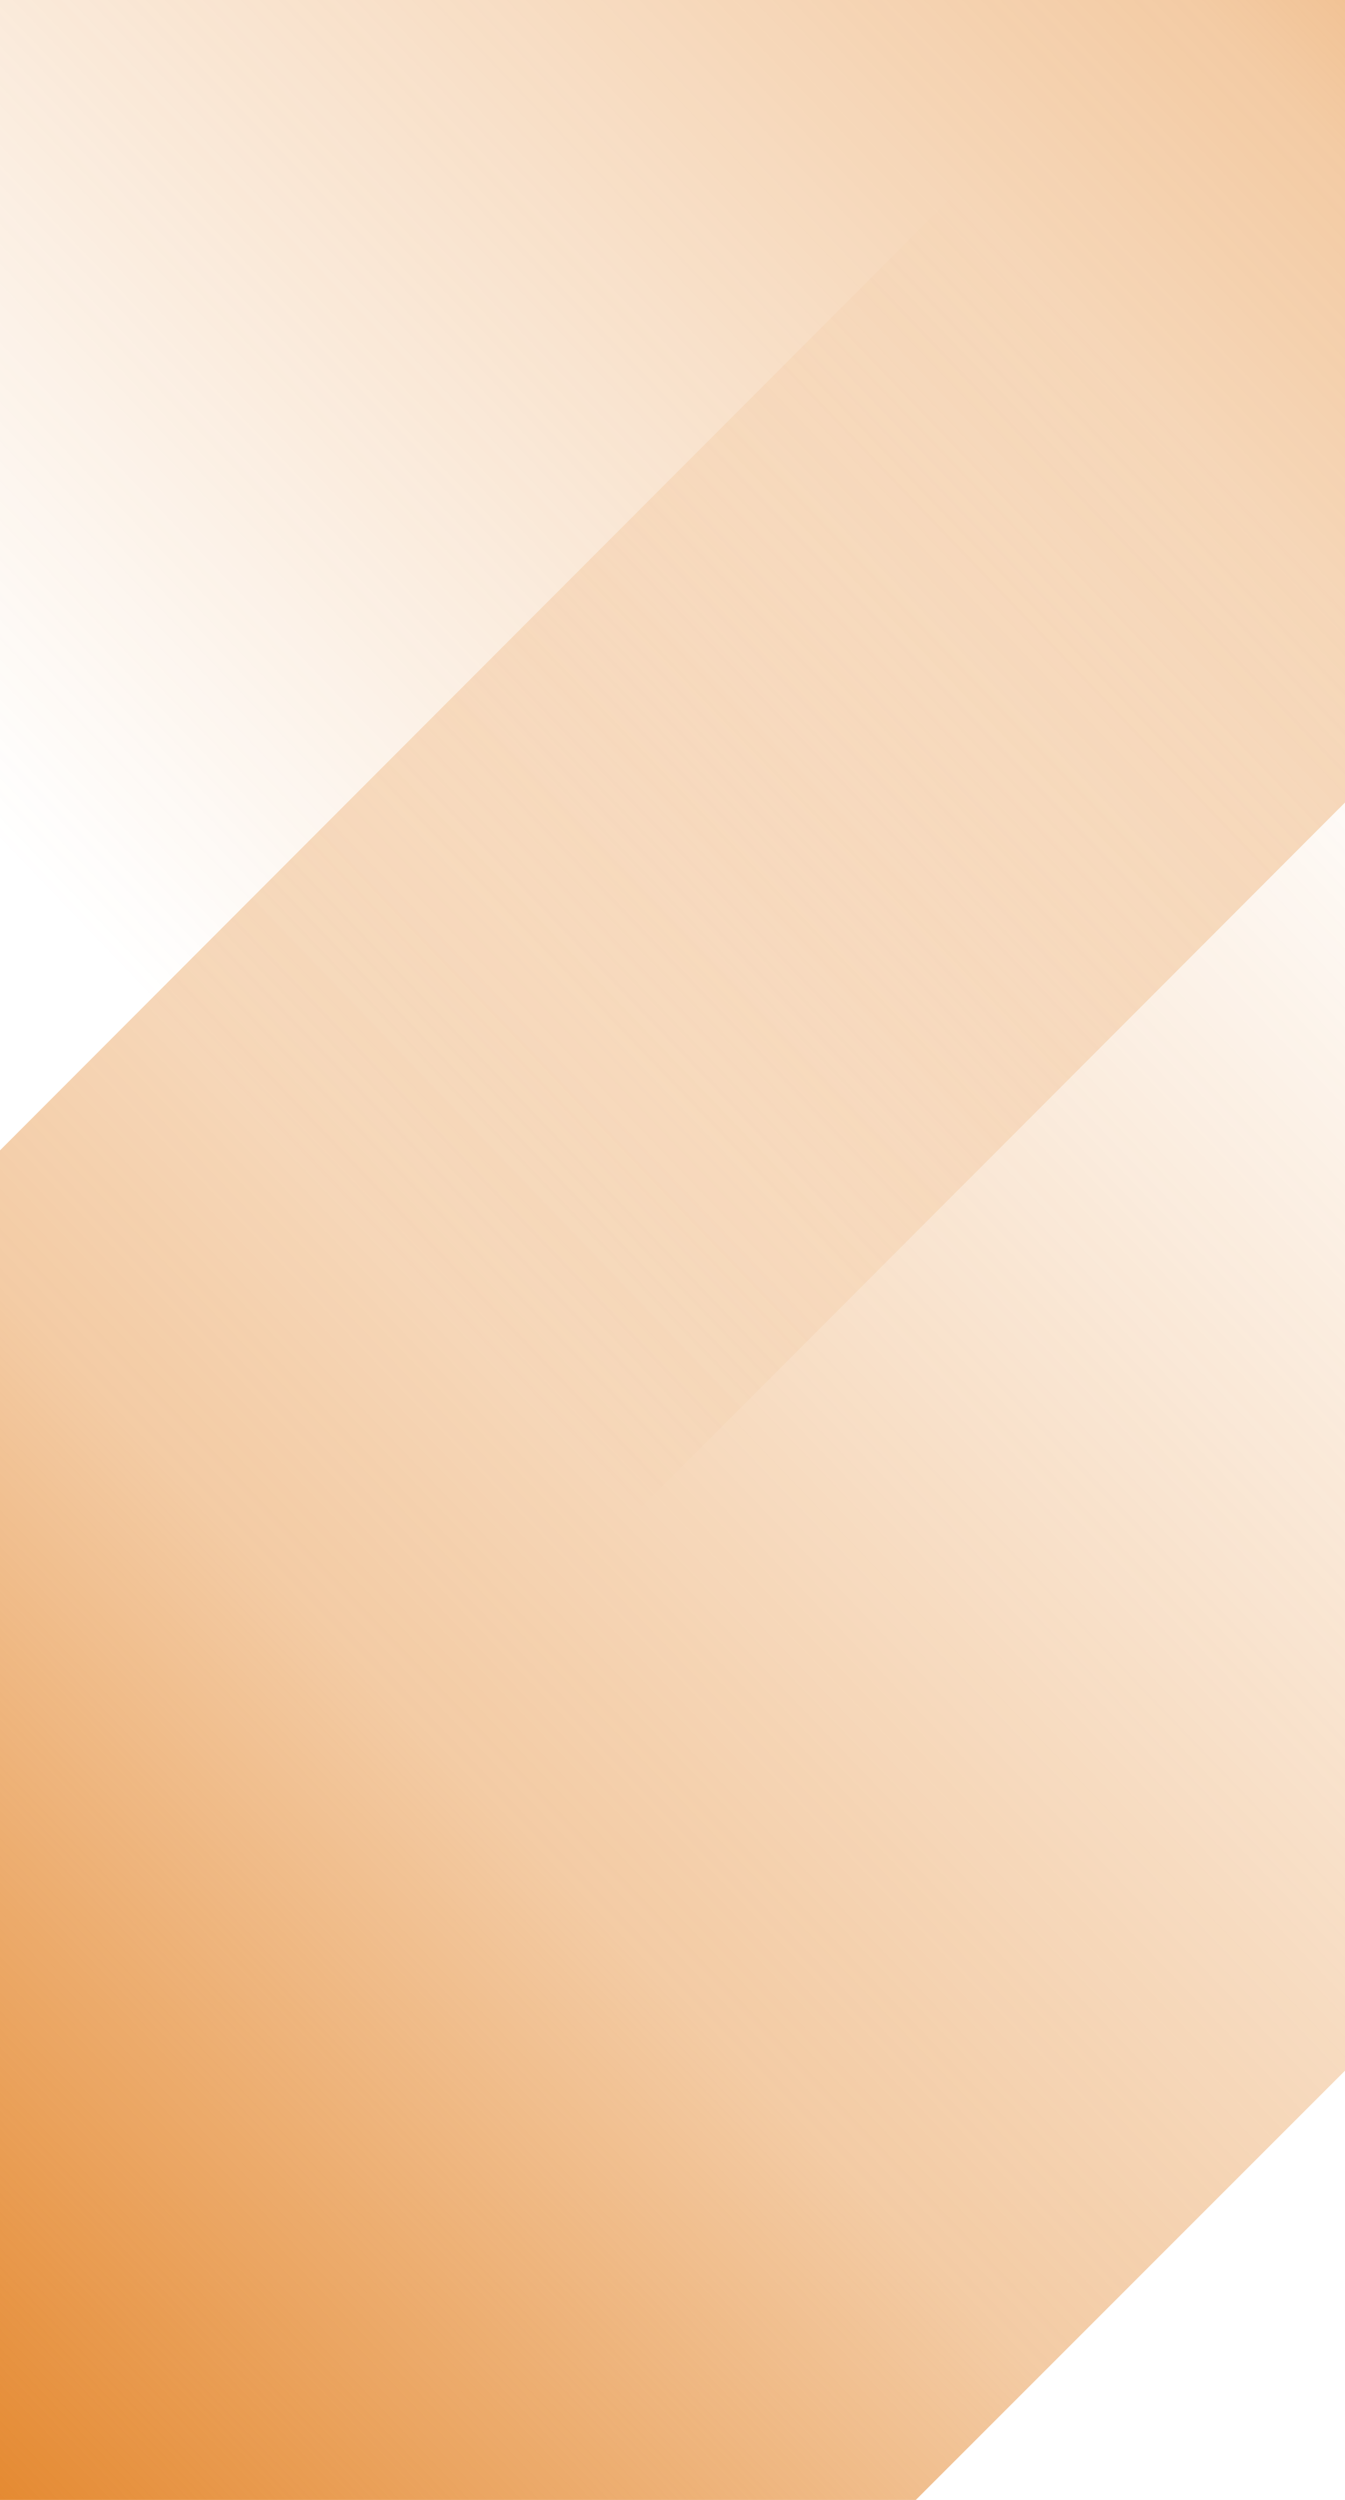 <svg width="353" height="656" viewBox="0 0 353 656" fill="none" xmlns="http://www.w3.org/2000/svg">
<g clip-path="url(#clip0)">
<path d="M-73.246 375.216L-68.285 670.714L223.949 672.41L896.679 -0.321L599 -298L-73.246 375.216Z" fill="url(#paint0_linear)"/>
<path d="M490.925 72.463L485.964 -223.036L193.731 -224.731L-479 448L-181.32 745.679L490.925 72.463Z" fill="url(#paint1_linear)"/>
</g>
<defs>
<linearGradient id="paint0_linear" x1="405.595" y1="195.165" x2="-55.768" y2="637.99" gradientUnits="userSpaceOnUse">
<stop offset="0.019" stop-color="#E38224" stop-opacity="0"/>
<stop offset="0.614" stop-color="#E38224" stop-opacity="0.415"/>
<stop offset="1" stop-color="#E38224"/>
</linearGradient>
<linearGradient id="paint1_linear" x1="12.085" y1="252.514" x2="473.448" y2="-190.312" gradientUnits="userSpaceOnUse">
<stop offset="0.019" stop-color="#E38224" stop-opacity="0"/>
<stop offset="0.614" stop-color="#E38224" stop-opacity="0.415"/>
<stop offset="1" stop-color="#E38224"/>
</linearGradient>
<clipPath id="clip0">
<rect width="353" height="656" fill="white"/>
</clipPath>
</defs>
</svg>
